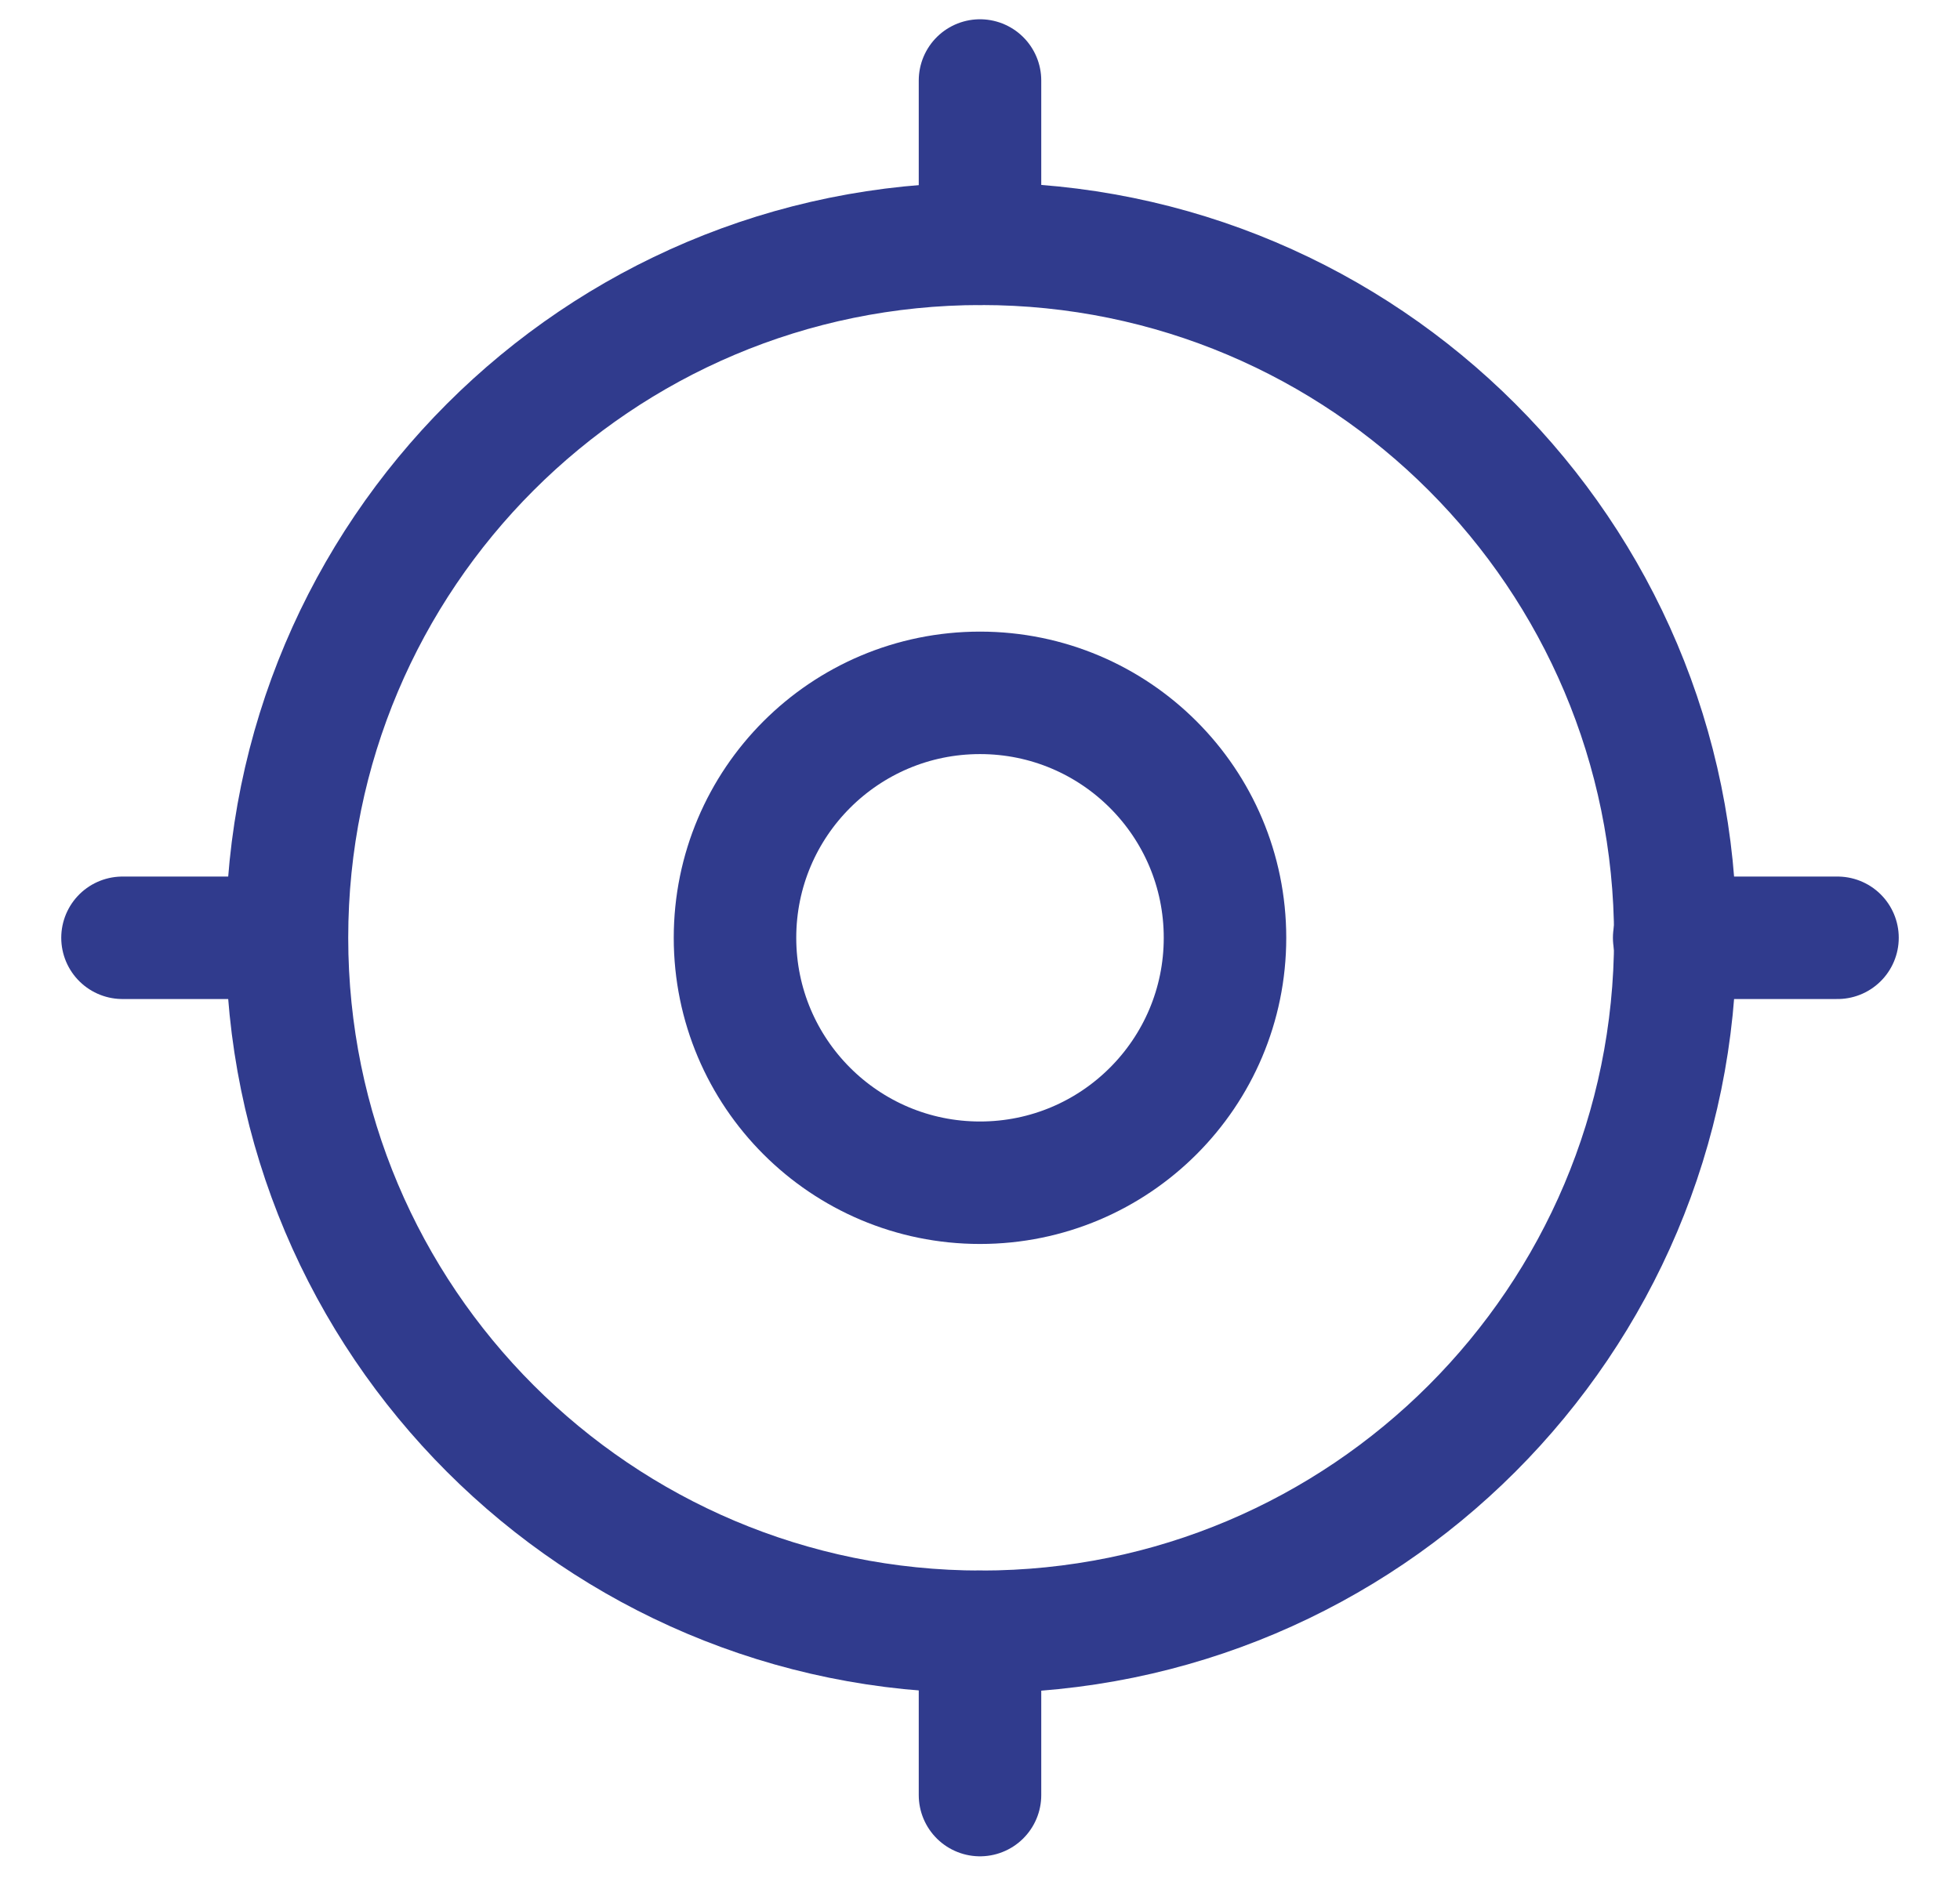 <svg width="24" height="23" viewBox="0 0 24 23" fill="none" xmlns="http://www.w3.org/2000/svg">
<path d="M20.514 11.486C20.514 16.181 16.708 19.986 12.014 19.986C7.319 19.986 3.514 16.181 3.514 11.486C3.514 6.792 7.319 2.986 12.014 2.986C16.708 2.986 20.514 6.792 20.514 11.486Z" stroke="#303B8D" stroke-width="1.5"/>
<path d="M22.5 11.486H20.5" stroke="#303B8D" stroke-width="1.5" stroke-linecap="round" stroke-linejoin="round"/>
<path d="M3.5 11.486H1.5" stroke="#303B8D" stroke-width="1.5" stroke-linecap="round" stroke-linejoin="round"/>
<path d="M12 0.986L12 2.986" stroke="#303B8D" stroke-width="1.5" stroke-linecap="round" stroke-linejoin="round"/>
<path d="M12 19.986V21.986" stroke="#303B8D" stroke-width="1.5" stroke-linecap="round" stroke-linejoin="round"/>
<path d="M15 11.486C15 13.143 13.657 14.486 12 14.486C10.343 14.486 9 13.143 9 11.486C9 9.829 10.343 8.486 12 8.486C13.657 8.486 15 9.829 15 11.486Z" stroke="#303B8D" stroke-width="1.5"/>
</svg>
